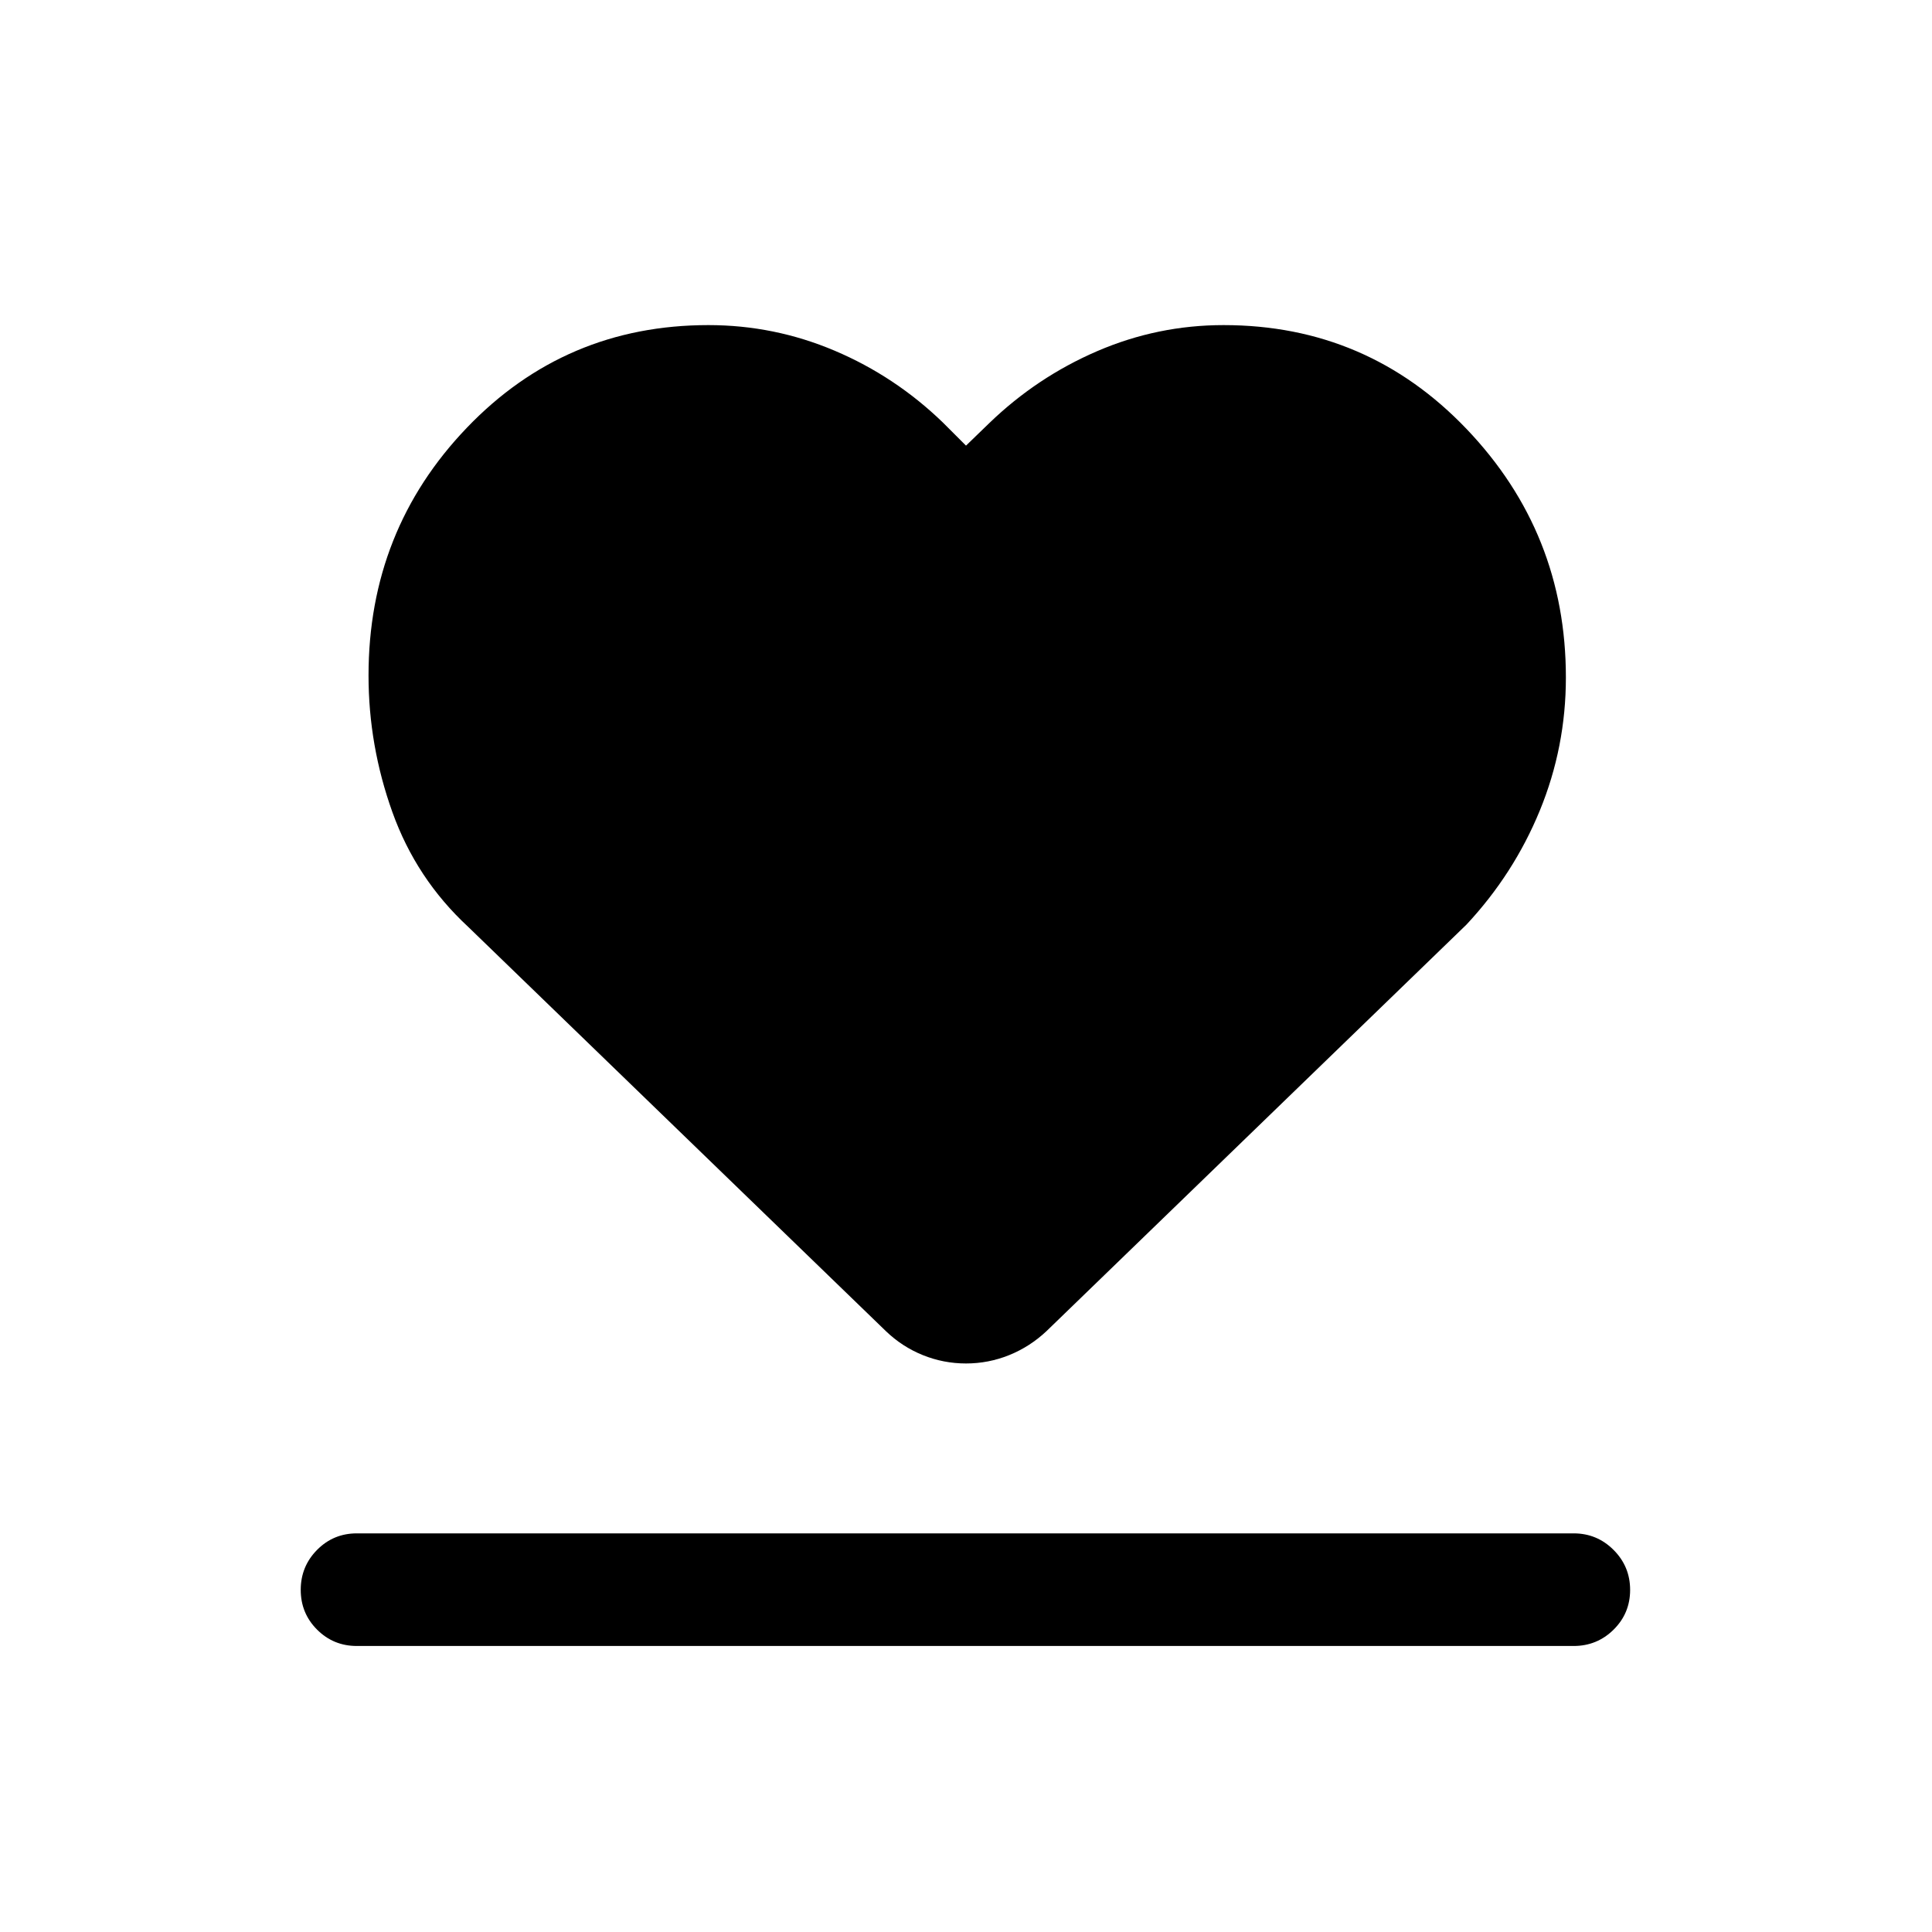 <svg xmlns="http://www.w3.org/2000/svg" height="24" viewBox="0 -960 960 960" width="24"><path d="M177.31-142.12q-11.64 0-19.76-8.13-8.12-8.12-8.12-19.76 0-11.64 8.12-19.86 8.12-8.21 19.76-8.21h604.61q11.64 0 19.86 8.23 8.22 8.22 8.22 19.86 0 11.64-8.22 19.76-8.22 8.11-19.86 8.11H177.31Zm55.23-357.42q-25.7-23.82-37.56-56.9-11.86-33.08-11.86-67.9 0-72.16 48.88-123.14 48.89-50.98 120-50.98 32.74 0 62.76 12.73 30.01 12.73 53.7 35.62L480-738.57l11.54-11.16q23.69-22.88 53.7-35.81 30.02-12.92 62.76-12.92 71.45 0 120.76 51.65 49.32 51.65 49.32 123.43 0 34.58-12.95 66.12-12.95 31.53-36.48 56.72L520.04-298.61q-8.29 7.8-18.59 11.96-10.3 4.15-21.45 4.15-11.15 0-21.45-4.15-10.3-4.16-18.4-11.96L232.54-499.54Z"/></svg>